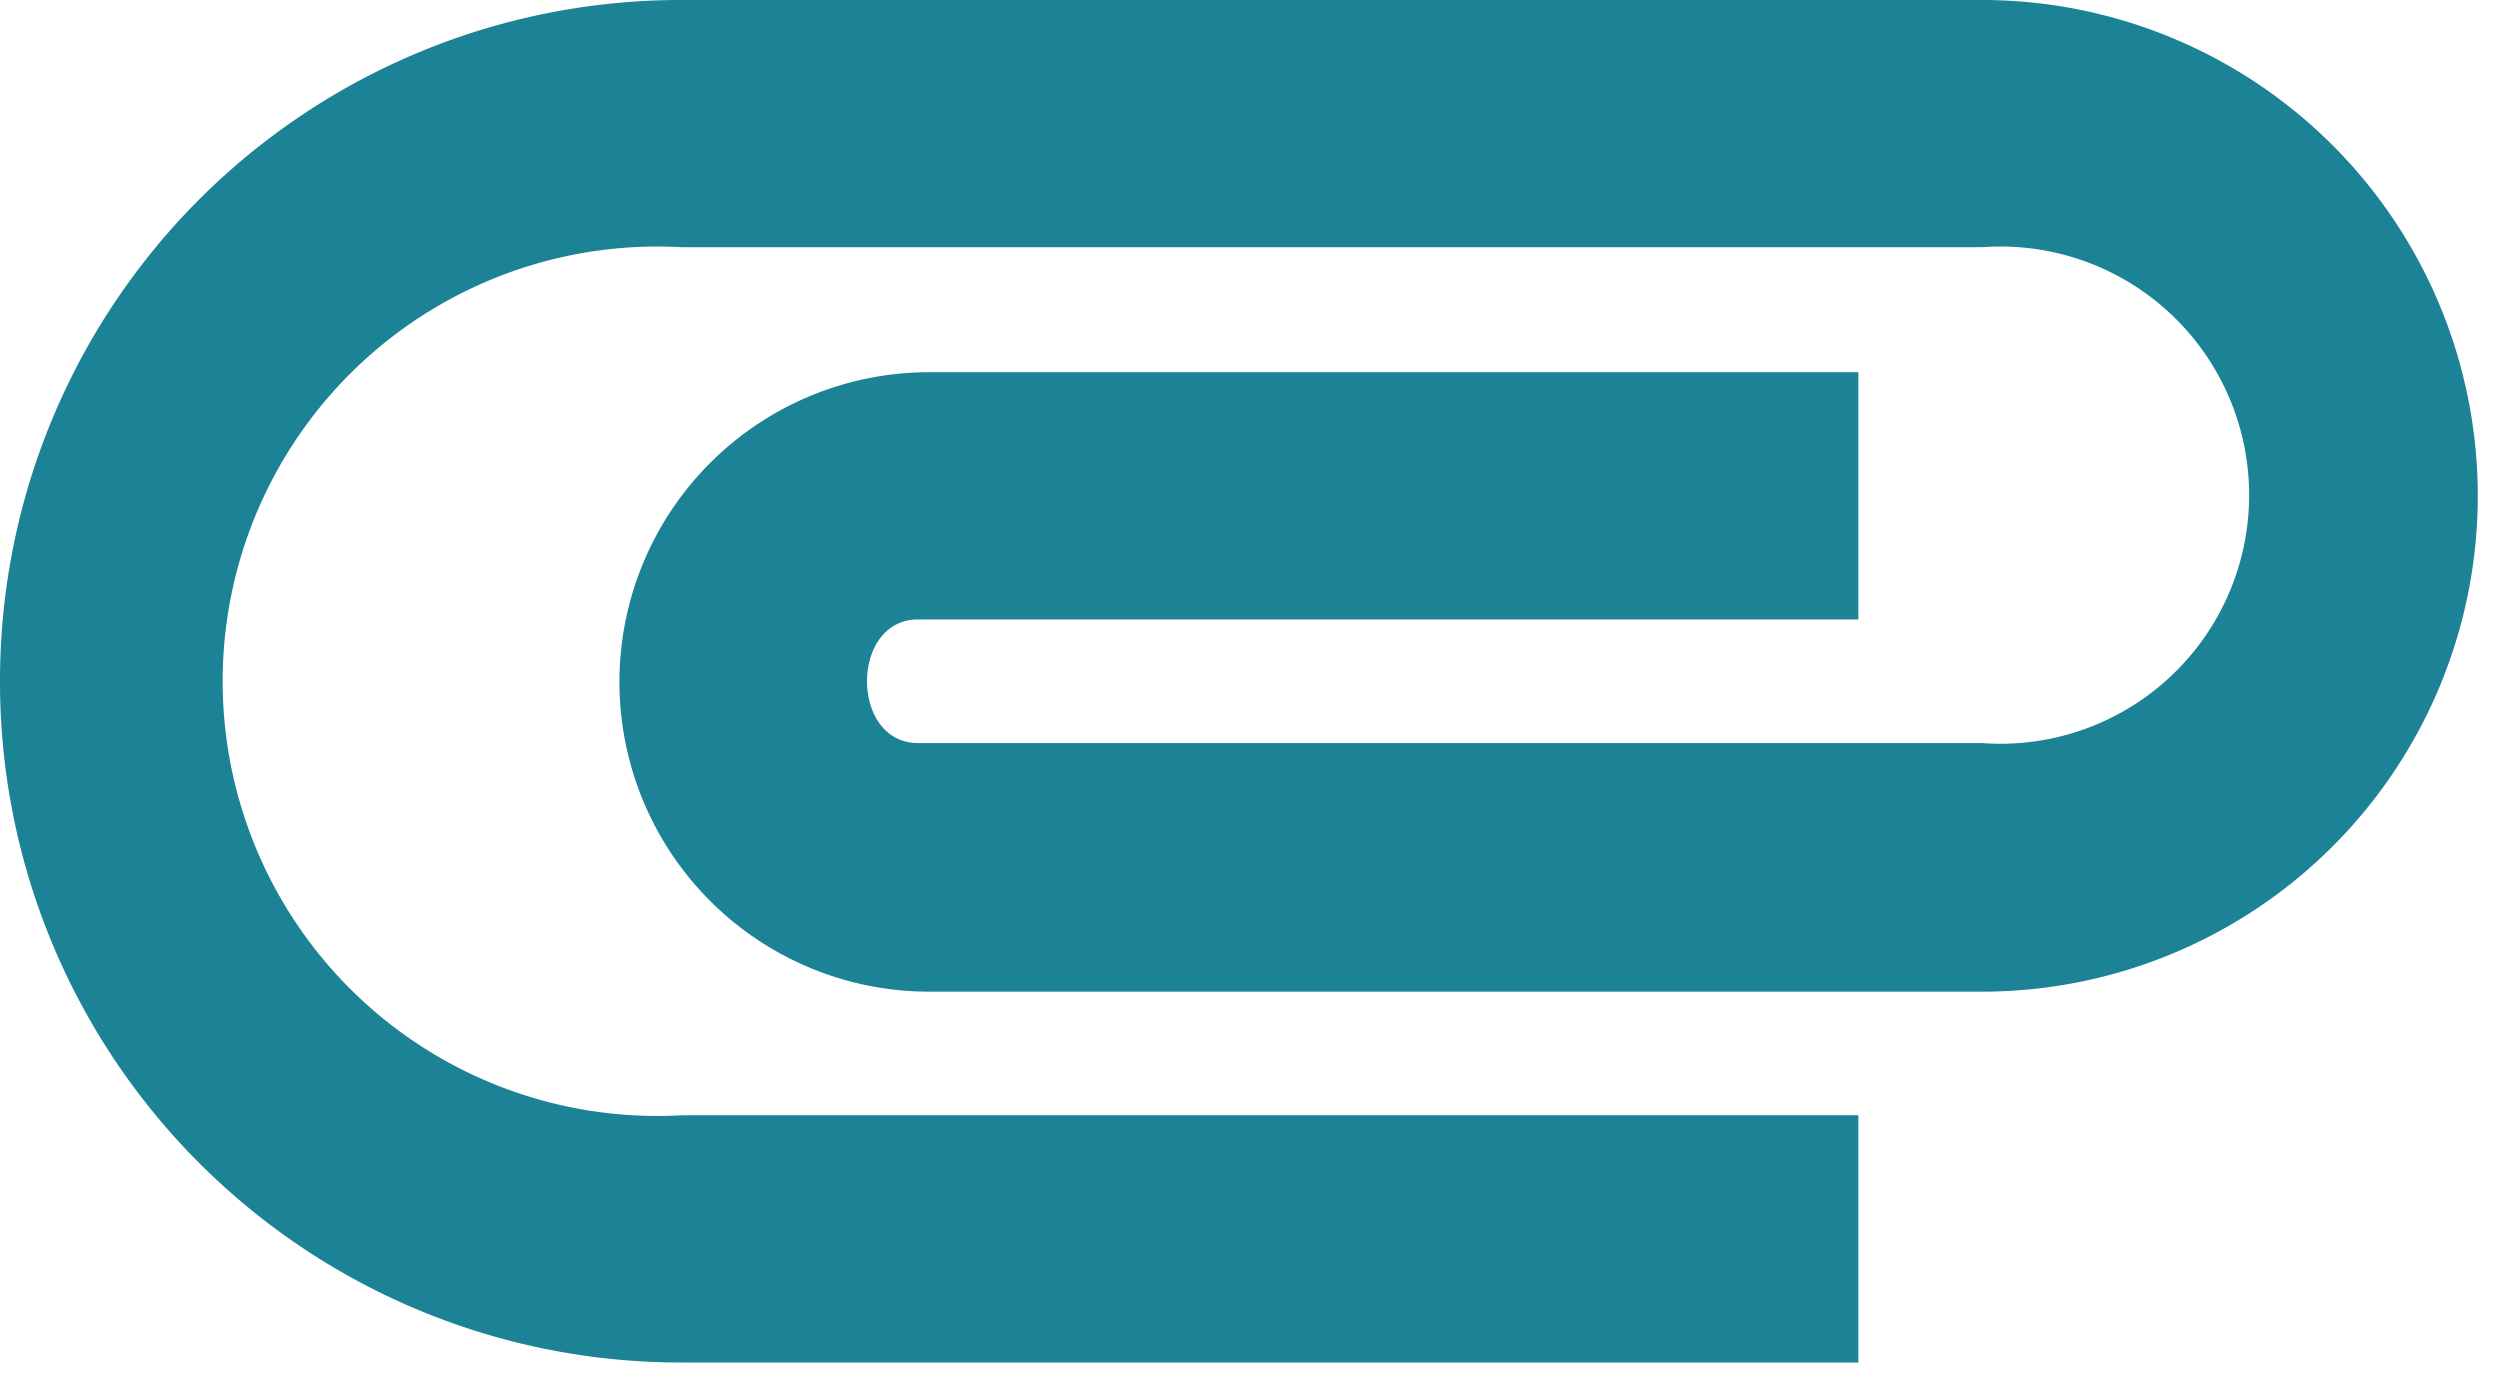 <svg xmlns="http://www.w3.org/2000/svg" width="18" height="10" viewBox="0 0 18 10"><path fill="#1c8397" d="M0 4.91A4.9 4.9 0 0 1 4.91 0h9.36a3.57 3.57 0 1 1 0 7.14H6.69a2.23 2.23 0 0 1 0-4.46h6.69v1.78H6.61c-.49 0-.49.89 0 .89h7.66a1.79 1.79 0 1 0 0-3.57H4.91a3.13 3.13 0 1 0 0 6.25h8.47v1.78H4.91A4.9 4.9 0 0 1 0 4.91z"/></svg>